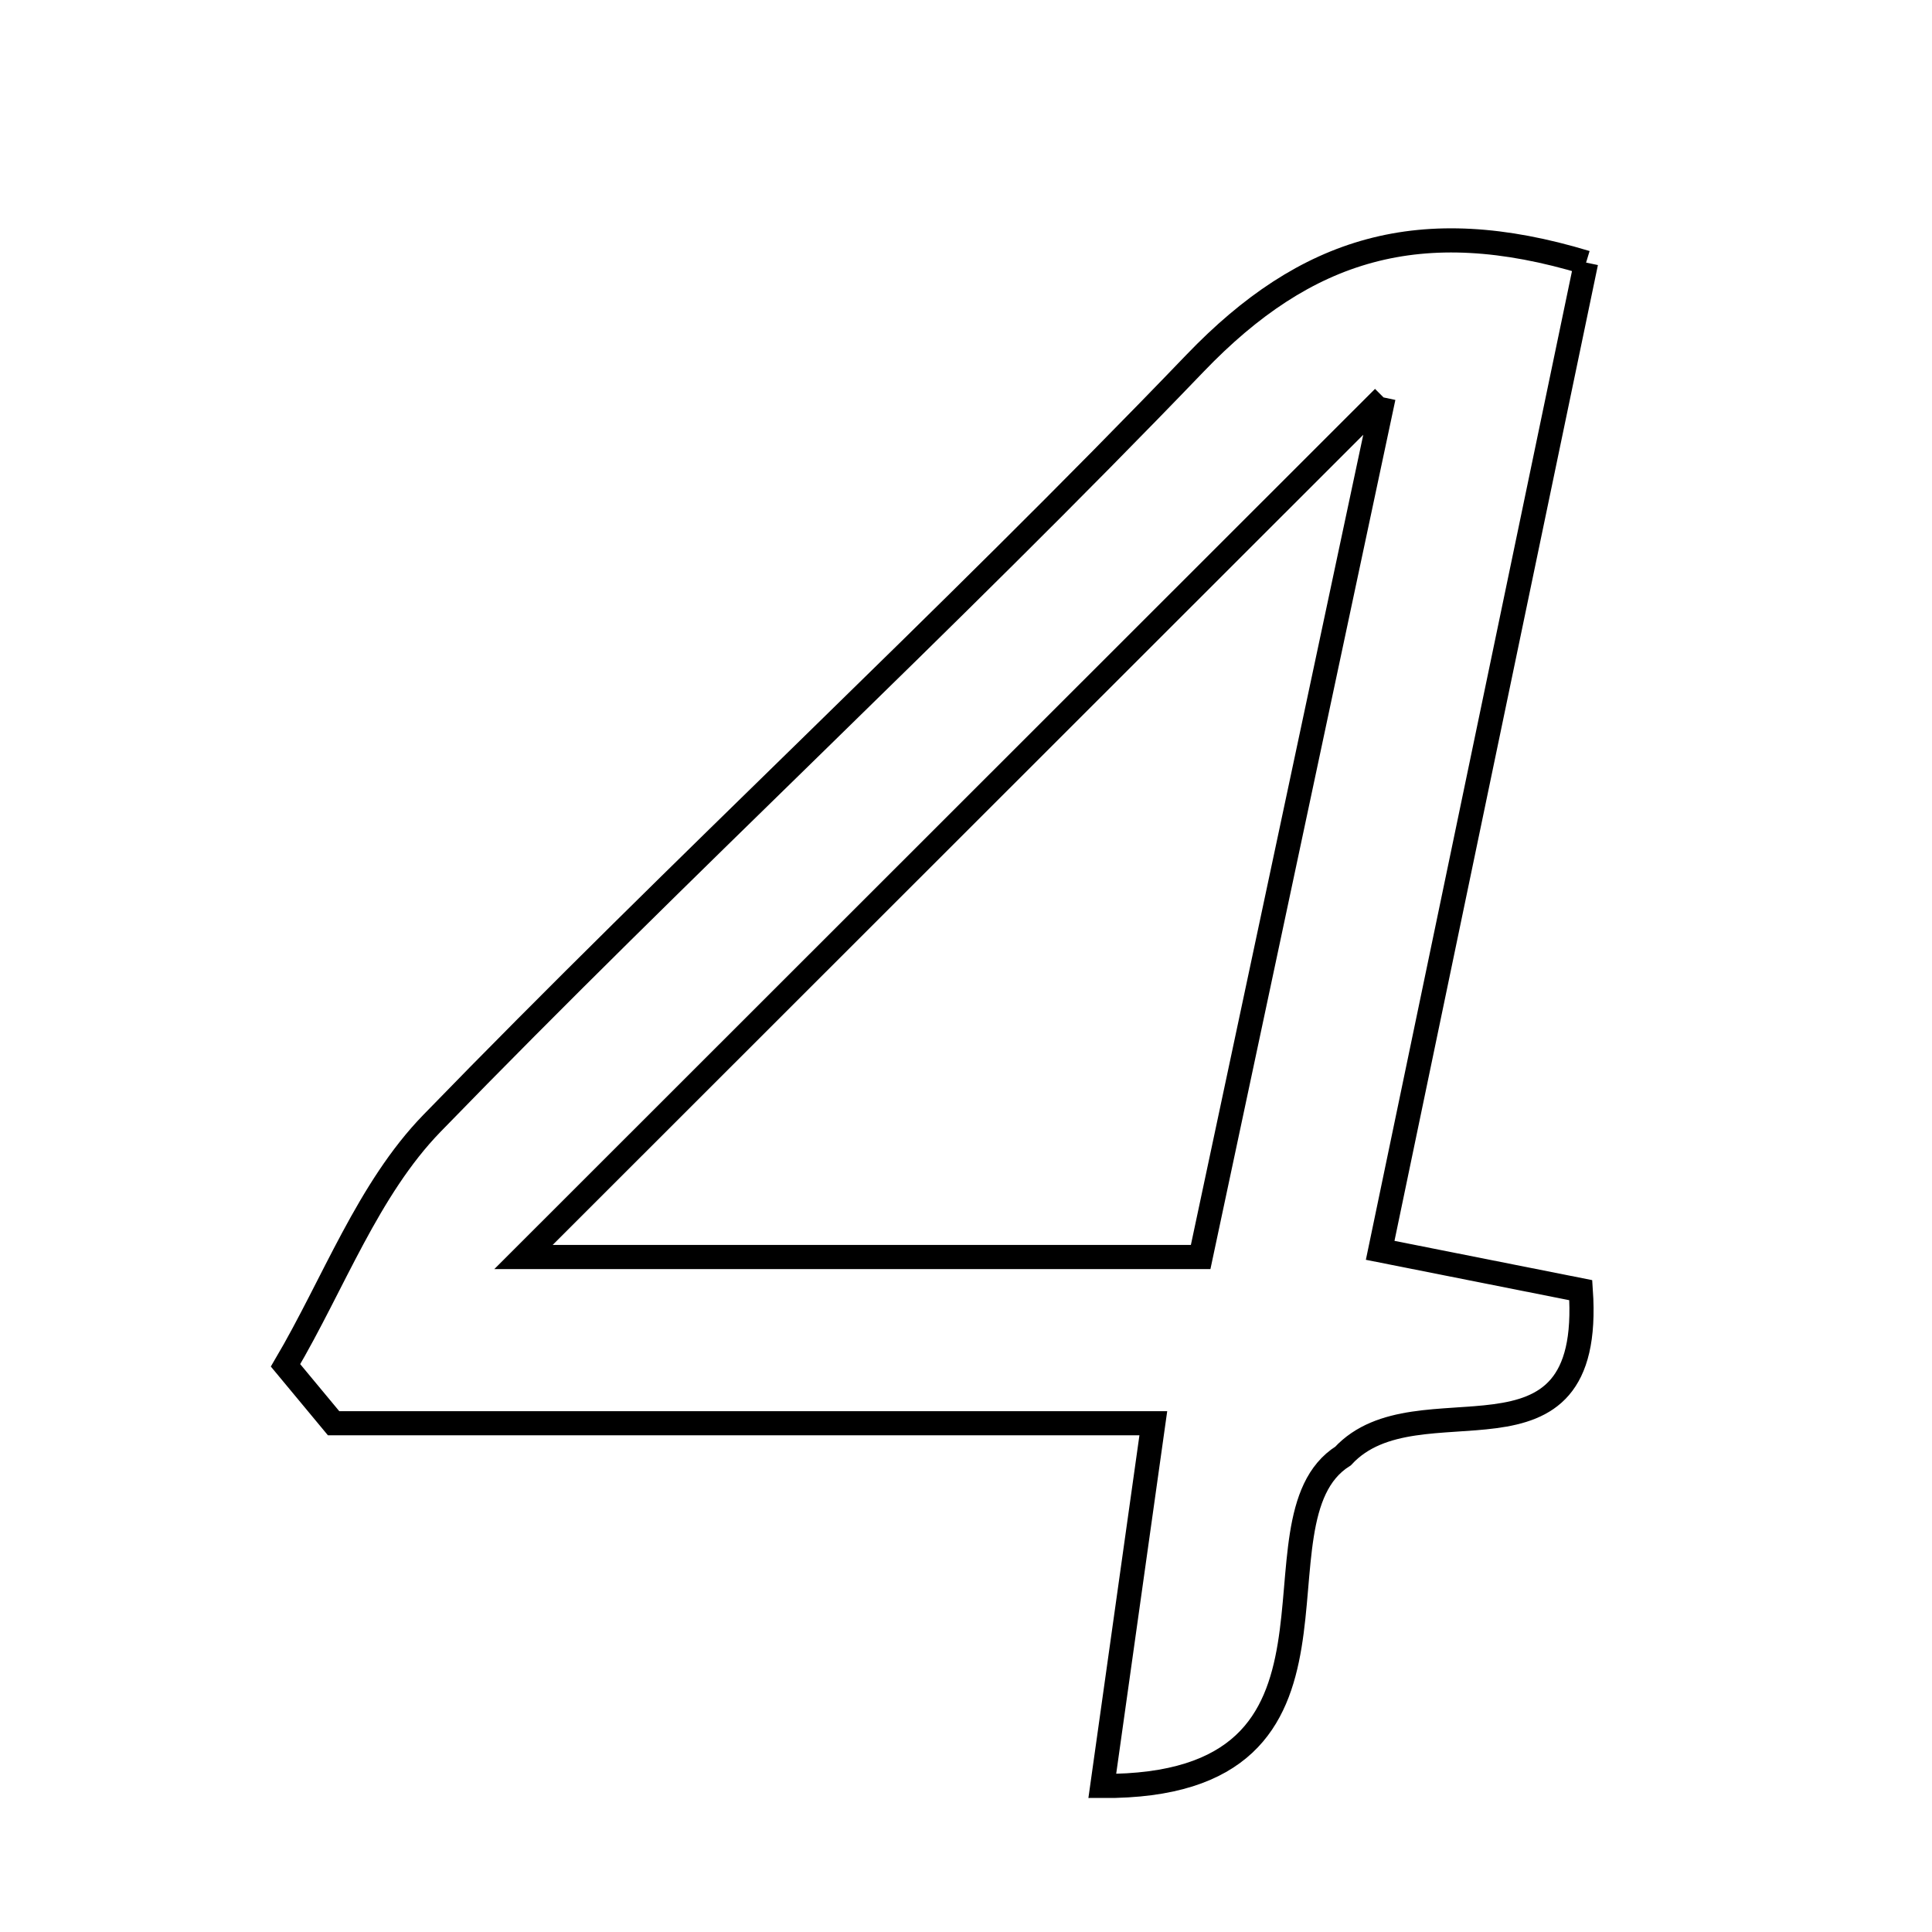 <svg xmlns="http://www.w3.org/2000/svg" viewBox="0.0 0.0 24.0 24.0" height="200px" width="200px"><path fill="none" stroke="black" stroke-width=".3" stroke-opacity="1.0"  filling="0" d="M19.703 3.262 C18.853 7.34 18.012 11.371 17.145 15.532 C18.071 15.716 18.803 15.861 19.637 16.027 C19.804 18.456 17.612 17.086 16.684 18.087 C15.416 18.886 17.179 22.205 13.693 22.186 C13.919 20.584 14.102 19.279 14.327 17.68 C10.849 17.68 7.497 17.68 4.144 17.68 C3.945 17.441 3.746 17.201 3.547 16.961 C4.144 15.948 4.571 14.772 5.367 13.953 C8.473 10.753 11.758 7.726 14.847 4.51 C16.222 3.079 17.646 2.639 19.703 3.262"></path>
<path fill="none" stroke="black" stroke-width=".3" stroke-opacity="1.0"  filling="0" d="M17.187 4.937 C16.407 8.605 15.68 12.023 14.915 15.615 C12.12 15.615 9.368 15.615 6.503 15.615 C10.055 12.066 13.495 8.628 17.187 4.937"></path></svg>